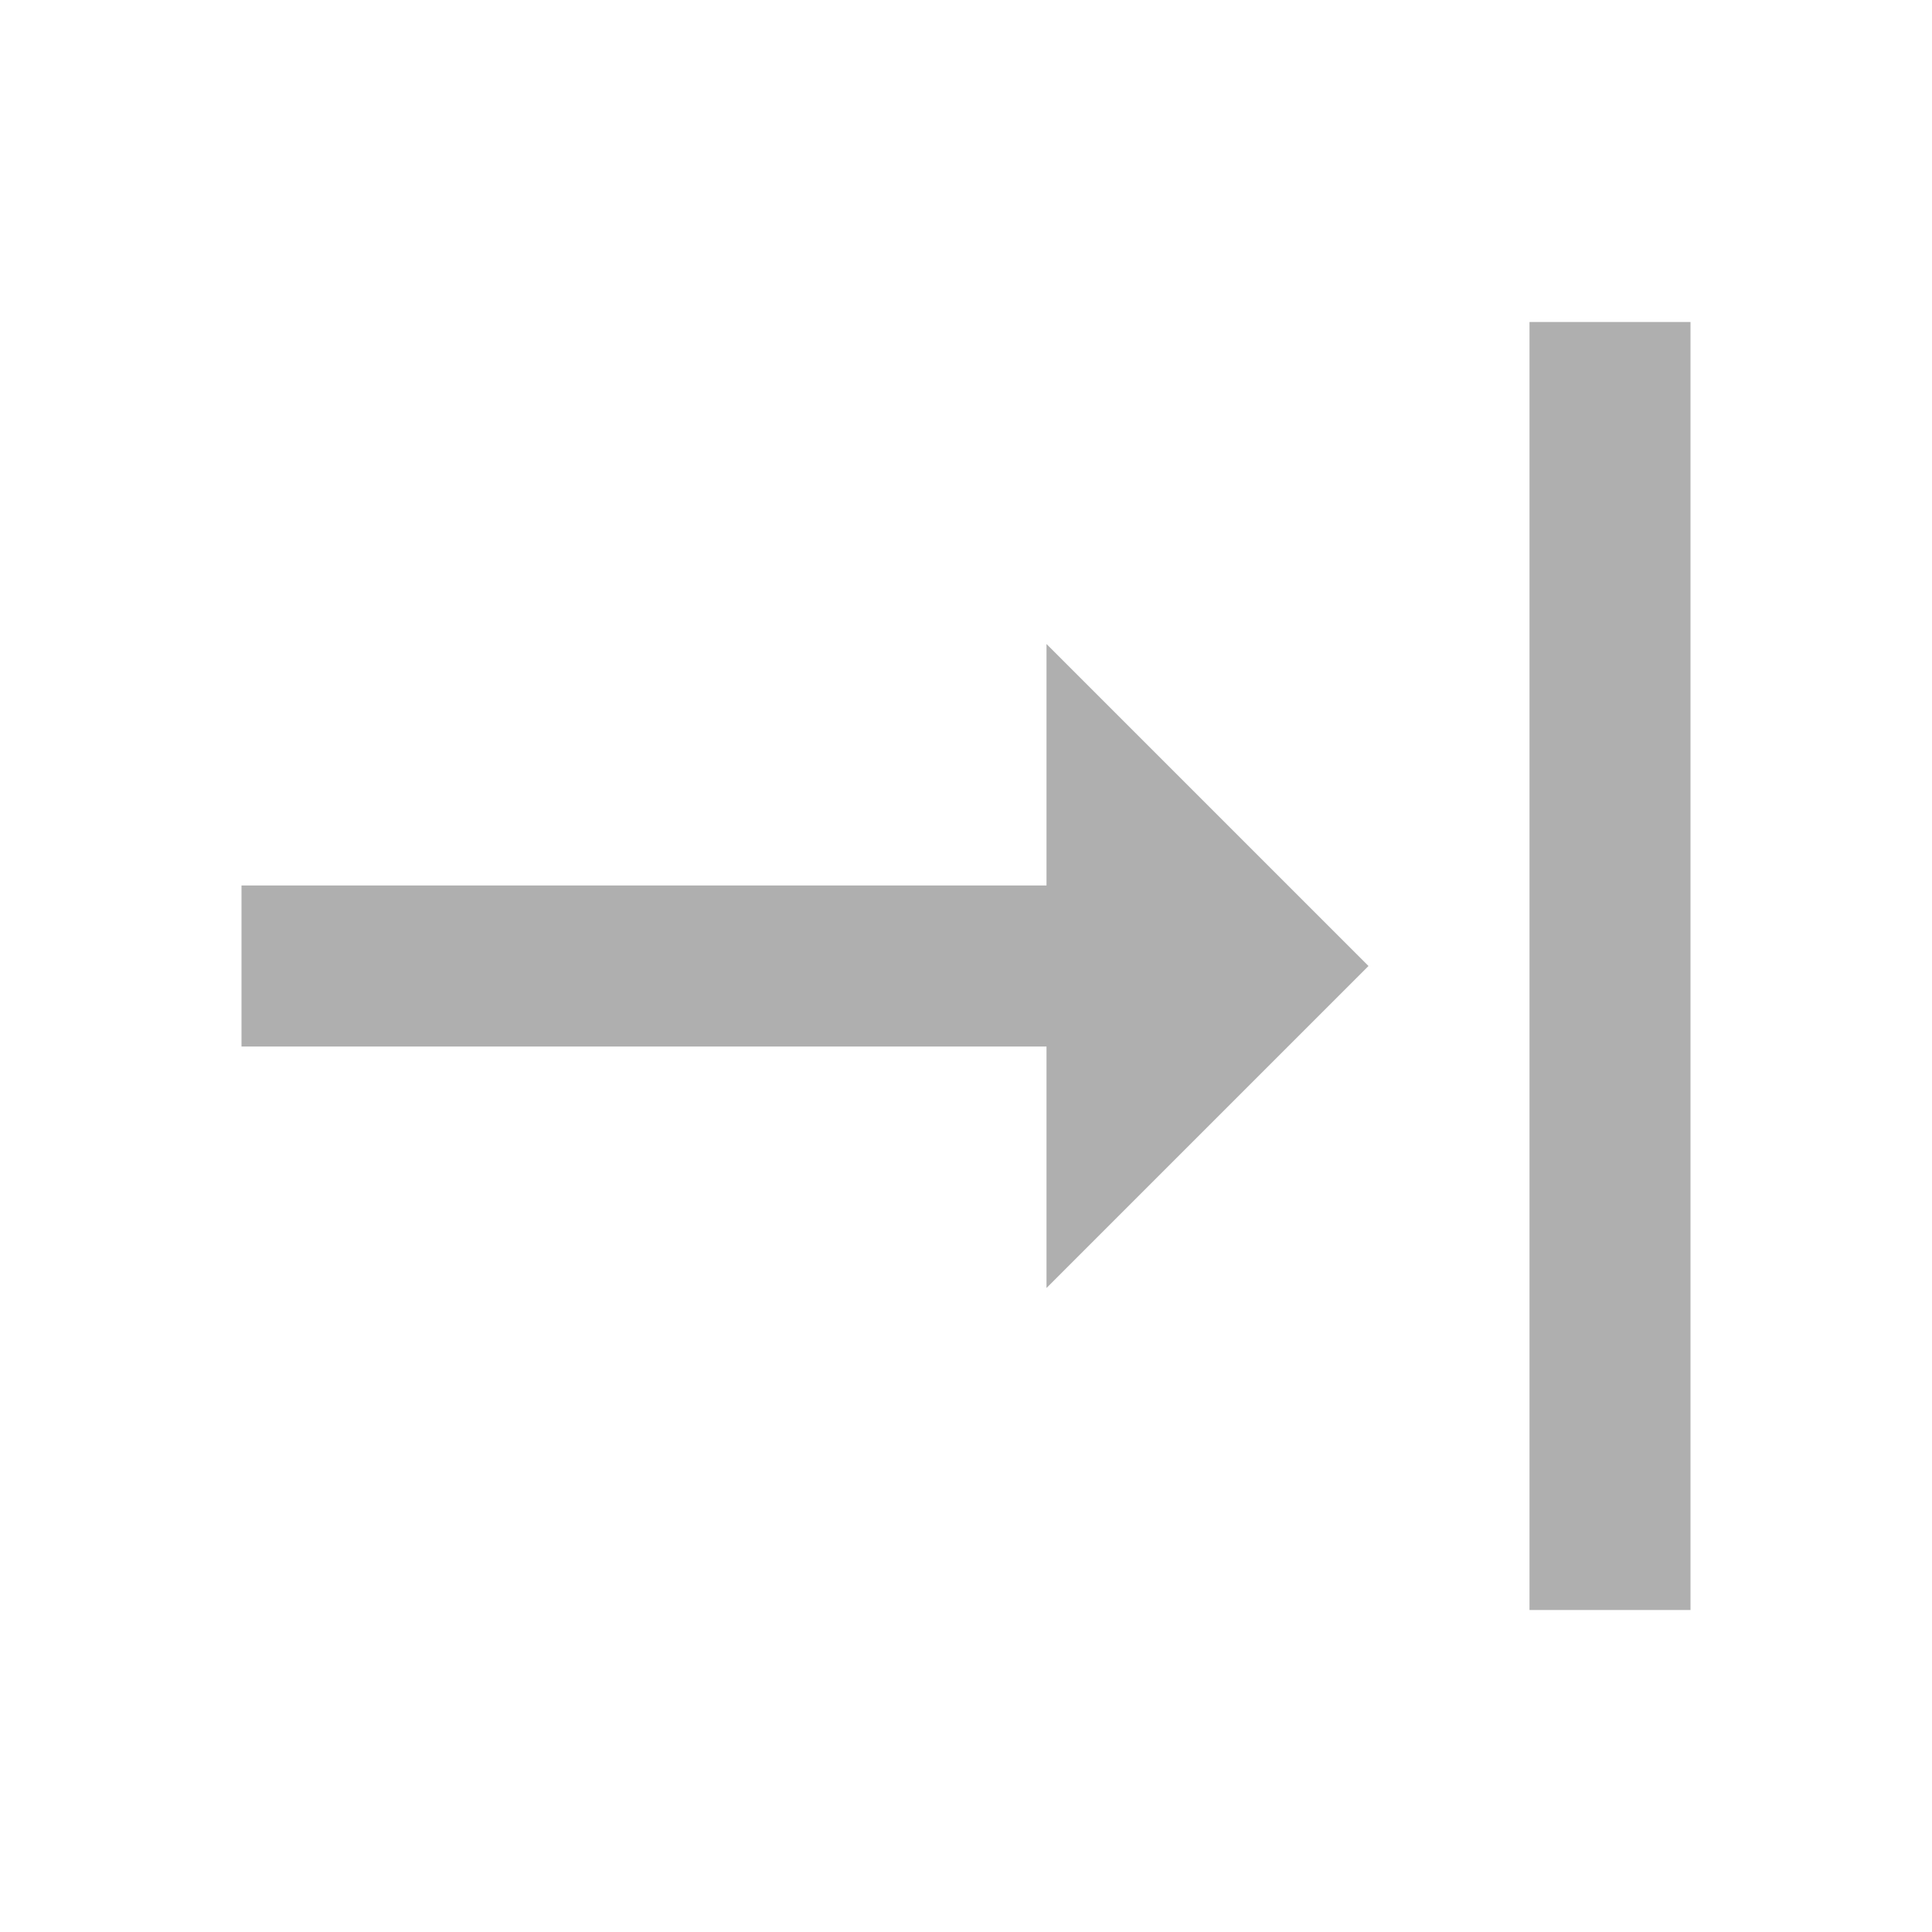 <?xml version="1.0" encoding="UTF-8"?><!DOCTYPE svg PUBLIC "-//W3C//DTD SVG 1.1//EN" "http://www.w3.org/Graphics/SVG/1.1/DTD/svg11.dtd"><svg xmlns="http://www.w3.org/2000/svg" xmlns:xlink="http://www.w3.org/1999/xlink" version="1.1" id="mdi-format-horizontal-align-right" width="24" height="24" viewBox="0 0 24 24"><path fill="#afafaf" d="M13,8V11H3V13H13V16L17,12L13,8M19,20H21V4H19V20Z" /></svg>